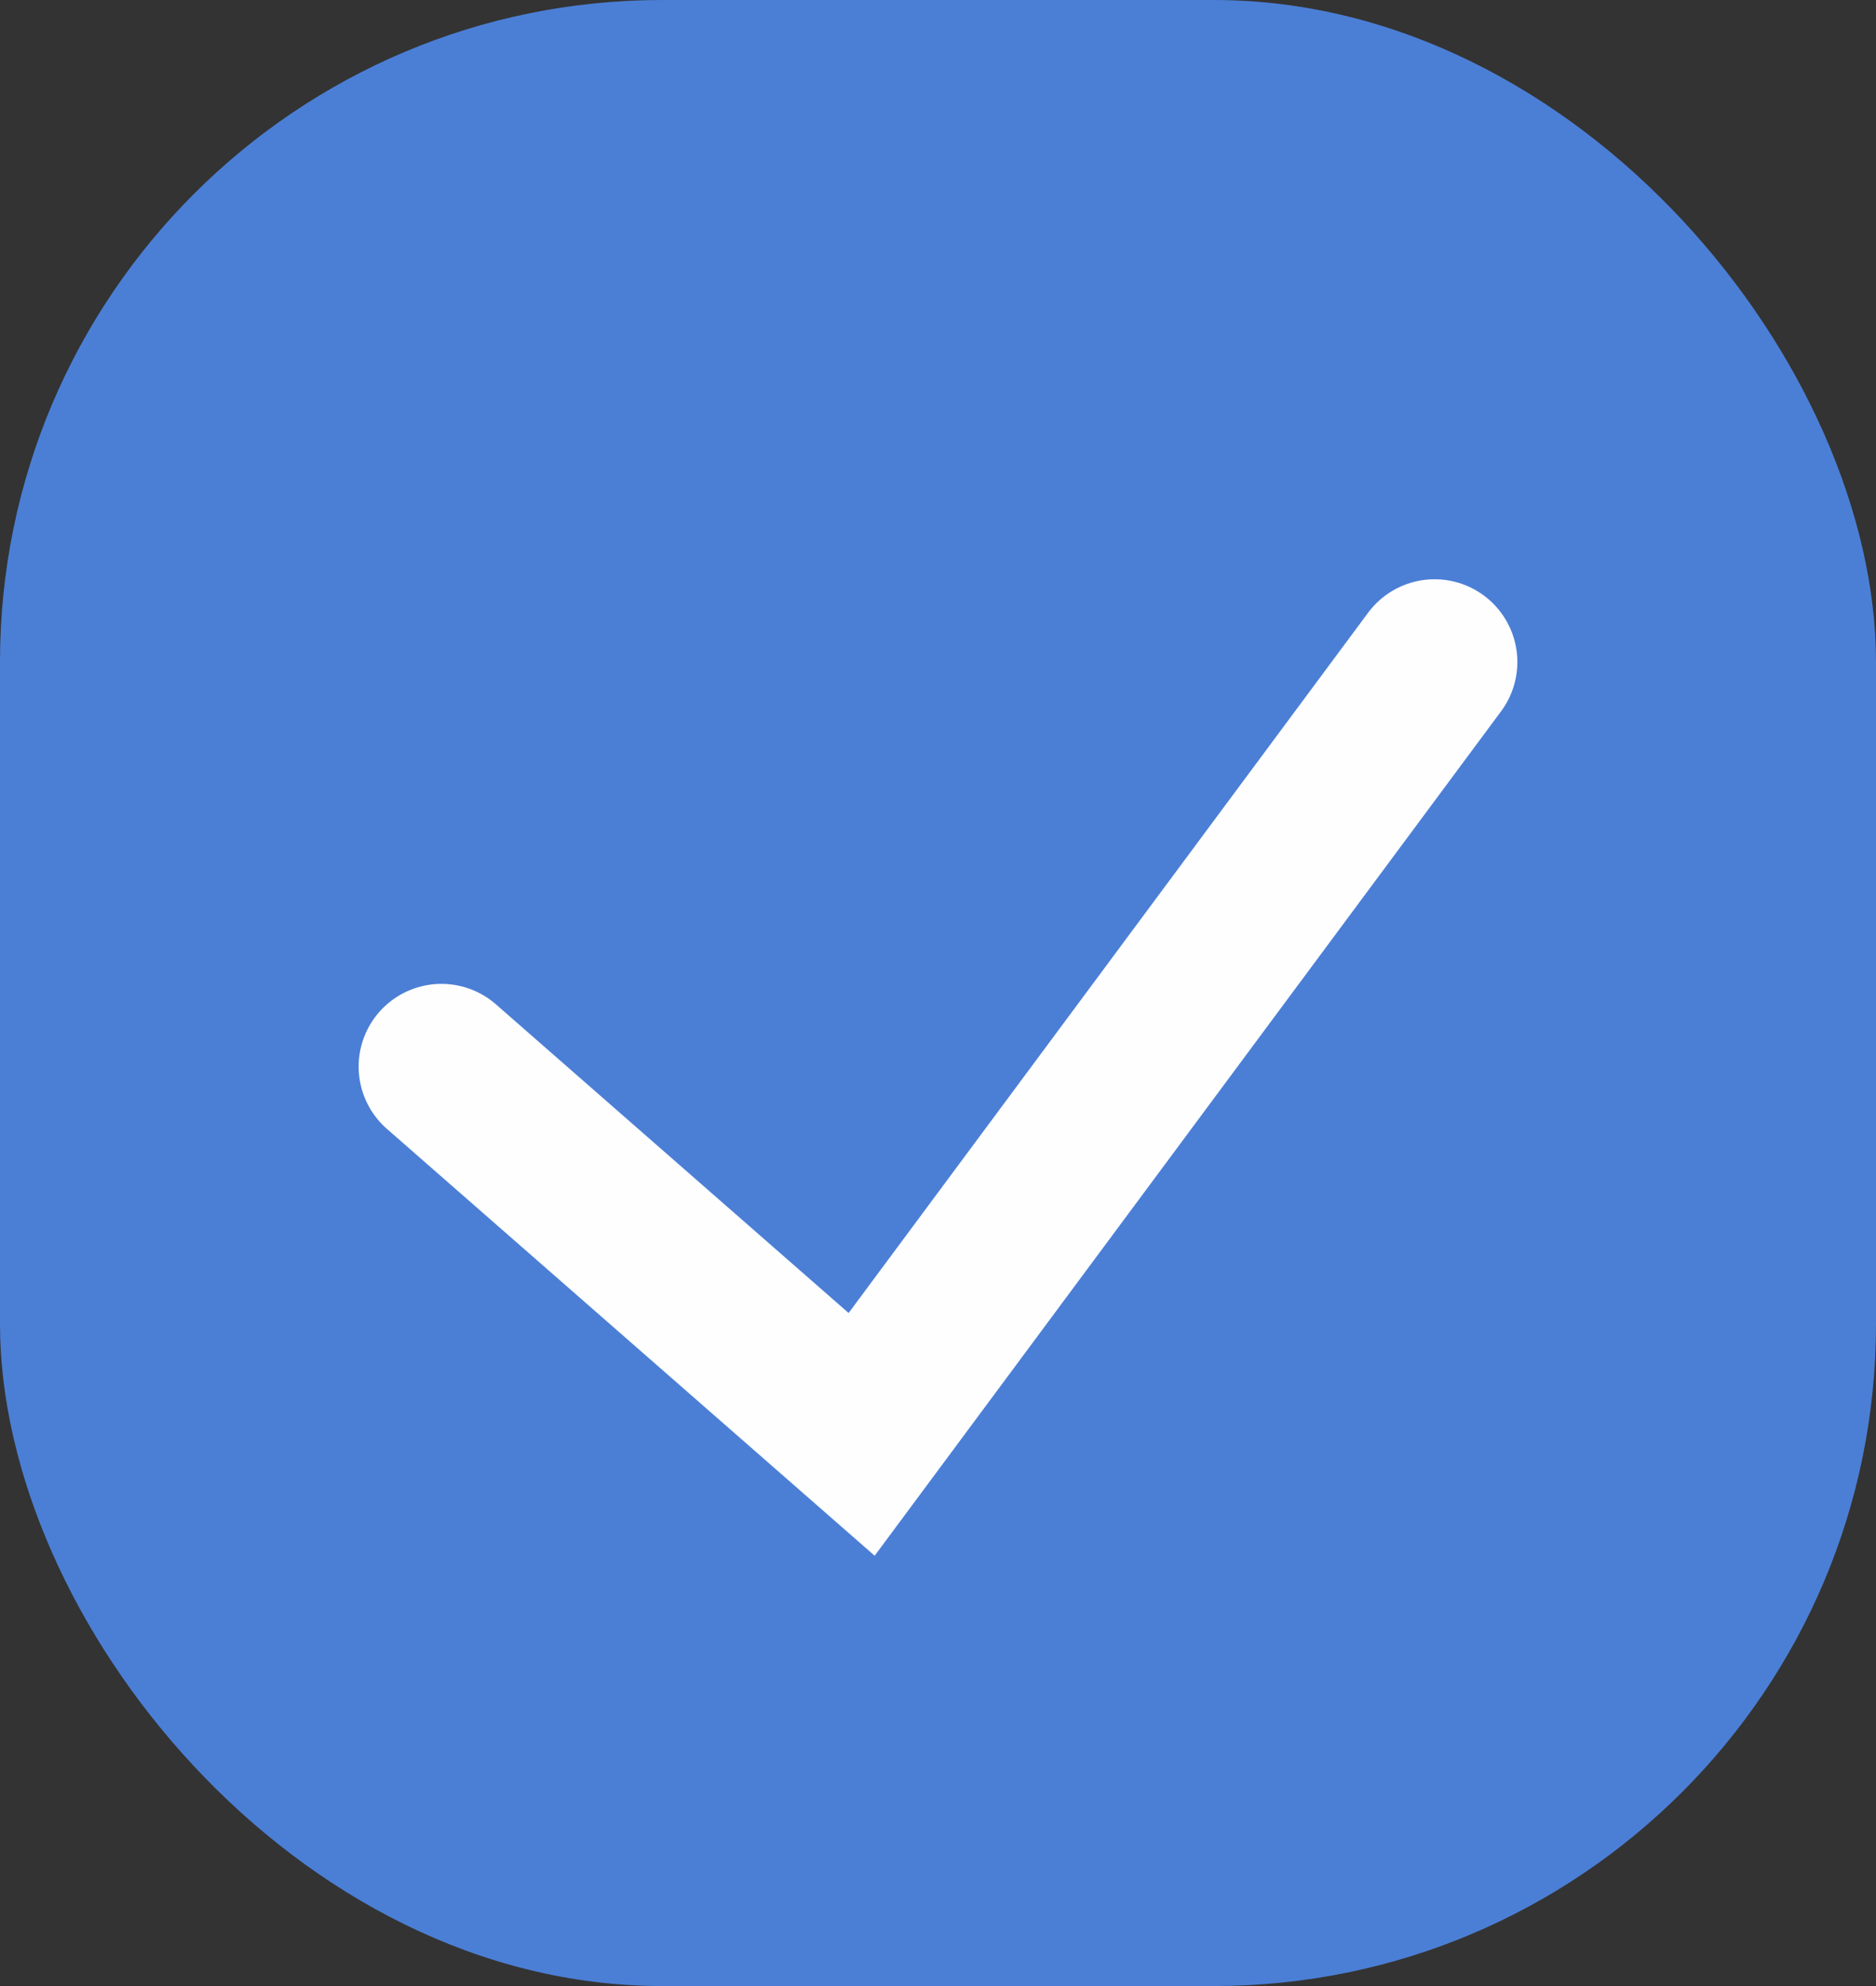 <svg width="17" height="18" viewBox="0 0 17 18" fill="none" xmlns="http://www.w3.org/2000/svg">
<rect x="0" y="0" width="17" height="18" fill="#333333" stroke="none"/>
<rect width="17" height="18" rx="6" fill="#4B7FD6"/>
<path d="M4 9.667L7.808 13L13 6" stroke="#FEFEFE" stroke-width="1.5" stroke-linecap="round"/>
</svg>
